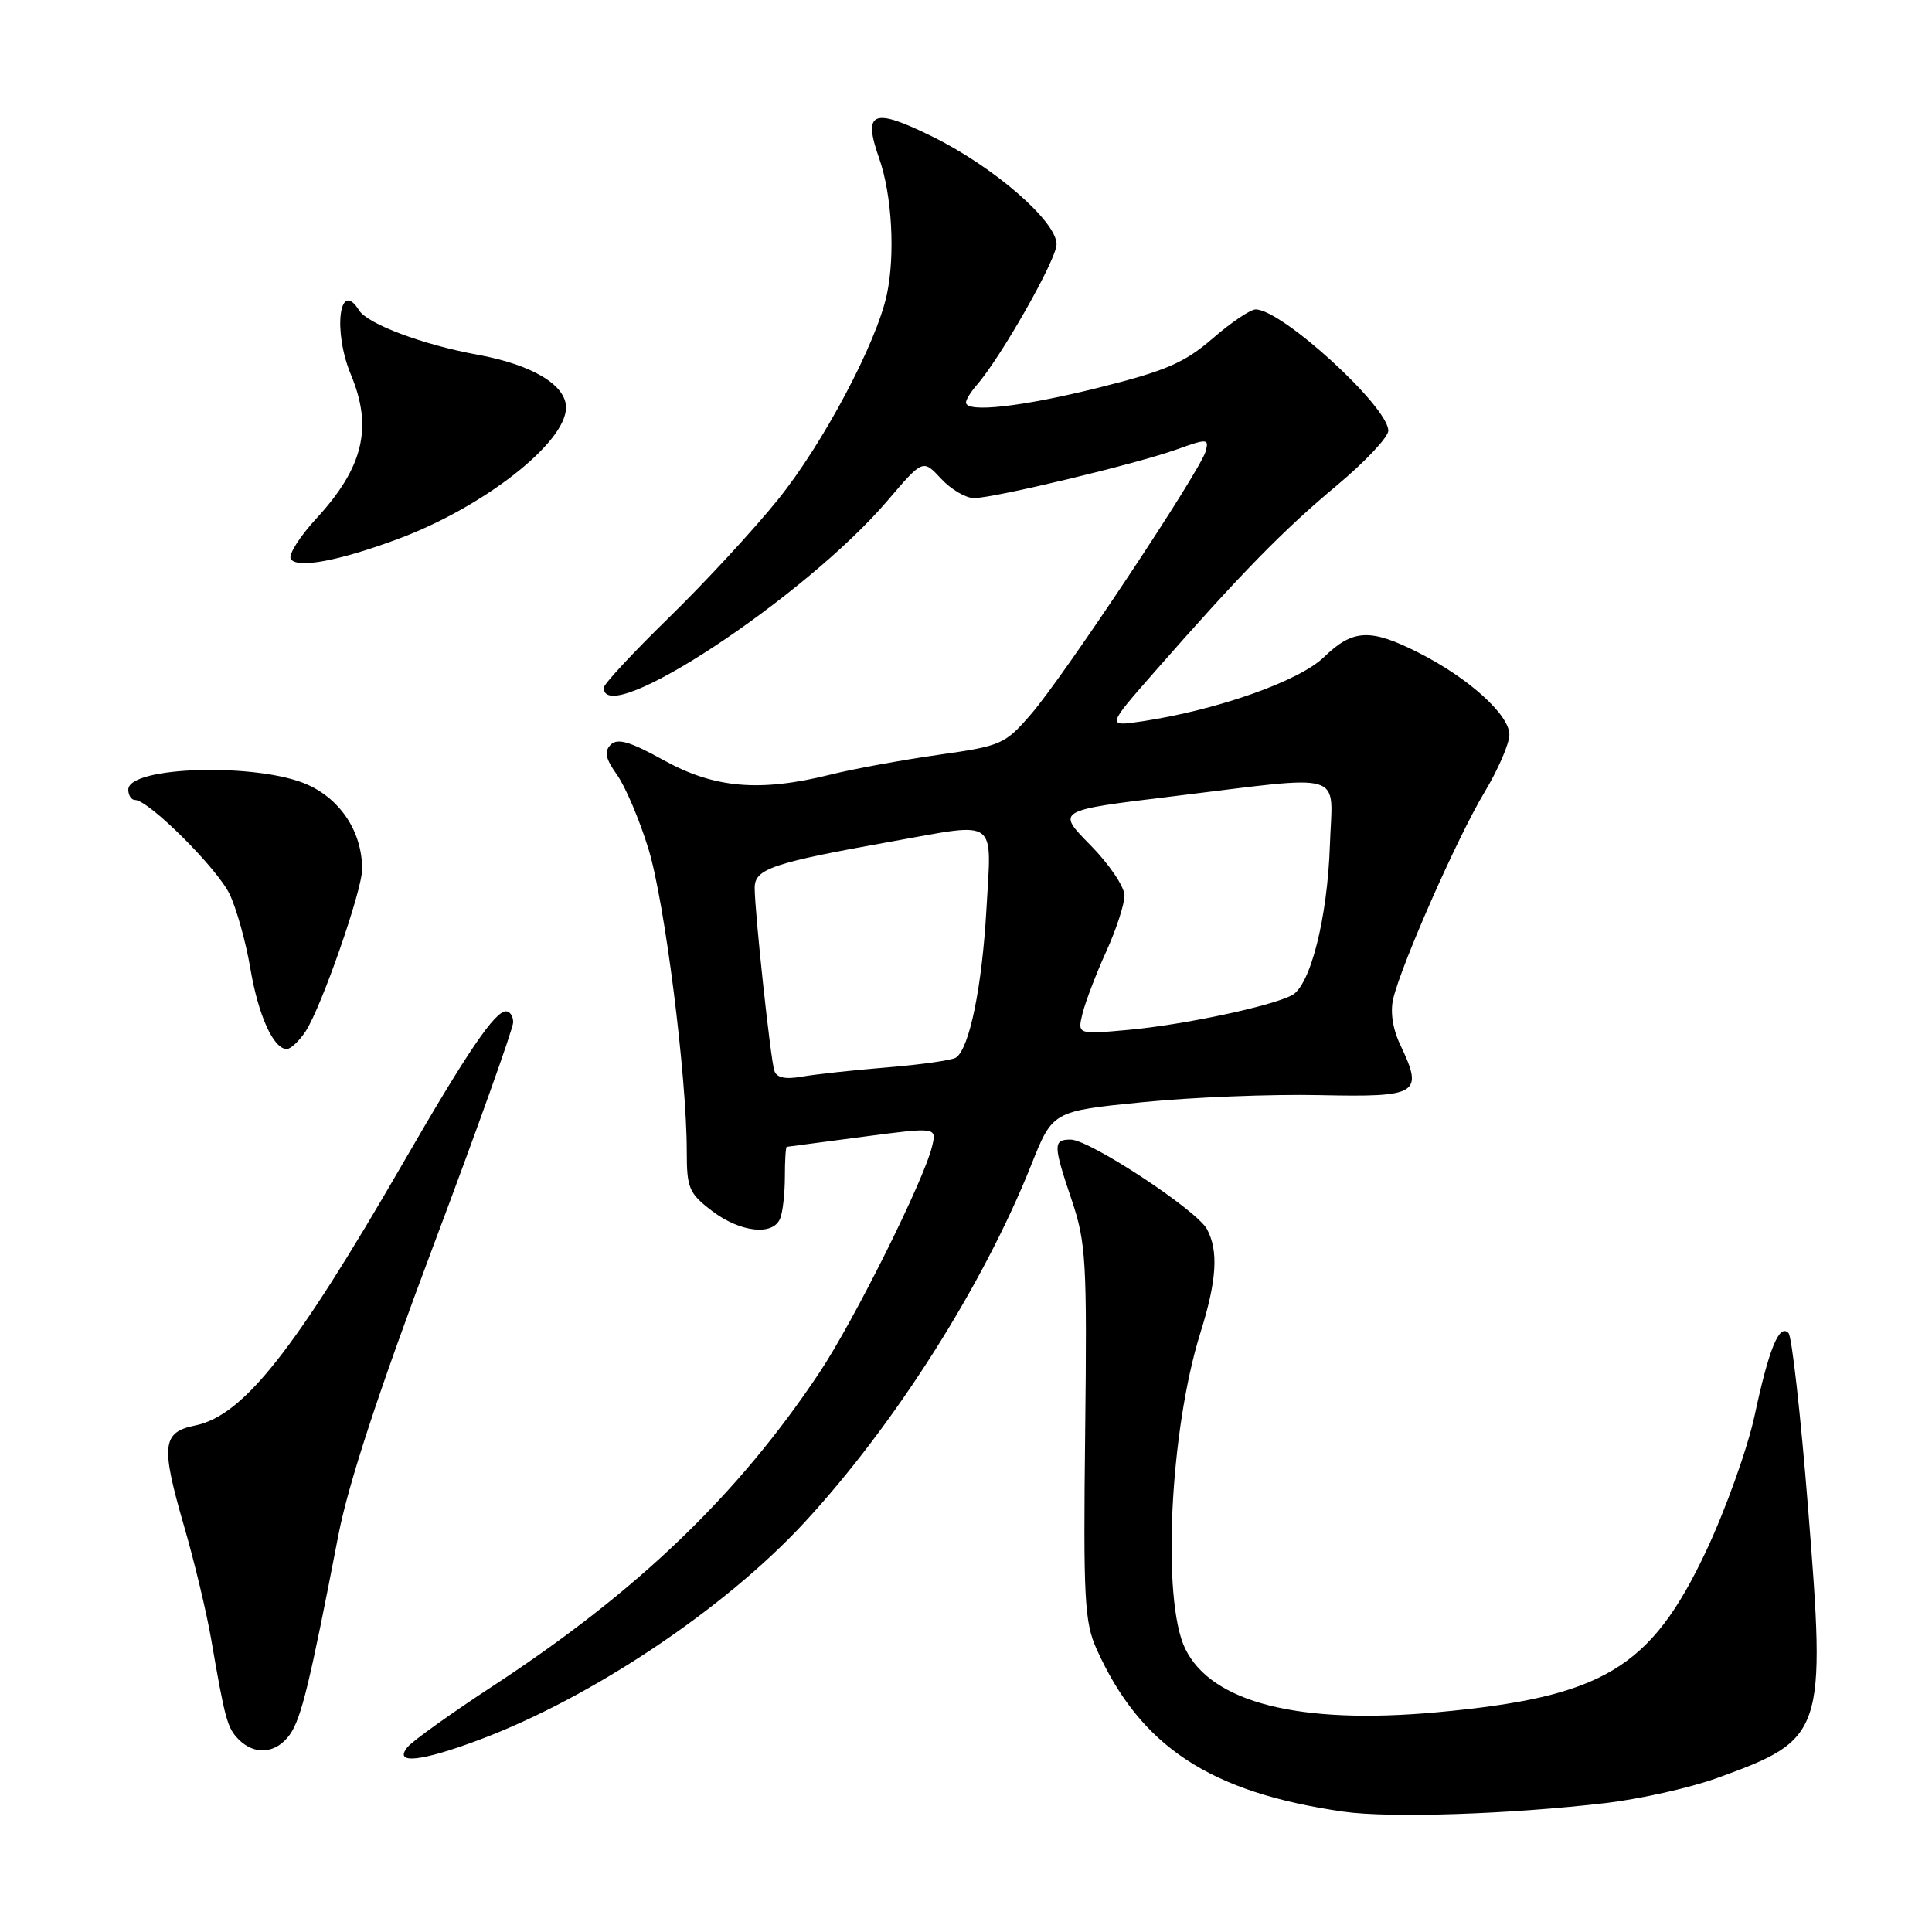 <?xml version="1.0" encoding="UTF-8" standalone="no"?>
<!DOCTYPE svg PUBLIC "-//W3C//DTD SVG 1.1//EN" "http://www.w3.org/Graphics/SVG/1.1/DTD/svg11.dtd" >
<svg xmlns="http://www.w3.org/2000/svg" xmlns:xlink="http://www.w3.org/1999/xlink" version="1.1" viewBox="0 0 256 256">
 <g >
 <path fill="currentColor"
d=" M 212.80 238.91 C 217.36 238.37 223.99 236.88 227.52 235.60 C 241.75 230.44 241.97 229.78 239.57 199.71 C 238.60 187.49 237.43 177.11 236.99 176.64 C 235.77 175.35 234.41 178.65 232.51 187.50 C 231.57 191.90 228.66 200.02 226.06 205.54 C 218.72 221.10 212.41 224.87 190.35 226.89 C 172.15 228.55 160.54 225.61 157.05 218.47 C 153.92 212.06 155.01 189.53 159.06 176.60 C 161.23 169.68 161.48 165.76 159.93 162.87 C 158.57 160.34 144.37 151.00 141.87 151.00 C 139.52 151.00 139.53 151.68 142.04 159.11 C 143.90 164.65 144.05 167.20 143.79 189.83 C 143.53 211.81 143.70 214.94 145.30 218.50 C 151.11 231.44 160.33 237.51 178.00 240.05 C 184.11 240.93 200.09 240.40 212.80 238.91 Z  M 63.62 230.49 C 78.46 224.91 95.99 213.18 106.55 201.78 C 118.53 188.83 130.27 170.34 136.64 154.37 C 139.48 147.23 139.48 147.23 151.36 146.05 C 157.89 145.39 168.47 144.97 174.87 145.11 C 187.97 145.39 188.64 144.97 185.56 138.48 C 184.53 136.32 184.19 134.06 184.62 132.29 C 185.75 127.63 193.17 110.84 196.69 105.00 C 198.51 101.97 200.00 98.53 200.00 97.35 C 200.00 94.72 194.63 89.86 188.00 86.50 C 181.57 83.24 179.27 83.35 175.42 87.08 C 172.15 90.25 161.26 94.09 151.33 95.58 C 146.62 96.28 146.62 96.28 153.06 88.94 C 164.45 75.96 170.12 70.16 177.14 64.32 C 180.91 61.17 183.98 57.90 183.96 57.05 C 183.87 53.81 169.84 41.00 166.38 41.00 C 165.69 41.00 163.12 42.73 160.68 44.85 C 156.95 48.07 154.51 49.13 145.65 51.35 C 135.46 53.90 128.00 54.74 128.00 53.33 C 128.00 52.96 128.62 51.95 129.38 51.08 C 132.61 47.39 140.00 34.38 140.00 32.37 C 140.00 29.32 131.67 22.09 123.51 18.08 C 115.64 14.20 114.30 14.76 116.49 20.97 C 118.19 25.79 118.64 33.76 117.51 39.04 C 116.14 45.46 109.04 58.83 103.09 66.19 C 99.85 70.21 93.32 77.27 88.59 81.88 C 83.87 86.49 80.00 90.65 80.00 91.13 C 80.00 96.70 106.67 79.13 117.57 66.37 C 122.29 60.84 122.29 60.84 124.69 63.42 C 126.00 64.84 127.97 66.00 129.05 66.00 C 131.70 66.00 150.43 61.51 155.87 59.57 C 159.99 58.09 160.21 58.11 159.76 59.79 C 159.11 62.30 140.95 89.64 136.61 94.64 C 133.16 98.63 132.69 98.84 124.26 100.03 C 119.44 100.72 113.04 101.89 110.04 102.64 C 100.70 104.97 94.67 104.45 87.98 100.75 C 83.49 98.26 81.83 97.78 80.93 98.67 C 80.03 99.57 80.22 100.51 81.76 102.67 C 82.87 104.23 84.74 108.63 85.92 112.47 C 88.07 119.45 91.00 142.54 91.00 152.56 C 91.00 157.44 91.29 158.12 94.34 160.45 C 98.11 163.32 102.48 163.79 103.39 161.42 C 103.73 160.55 104.00 158.07 104.00 155.92 C 104.00 153.76 104.11 151.98 104.25 151.96 C 104.39 151.94 108.92 151.35 114.32 150.63 C 124.13 149.34 124.13 149.34 123.50 151.92 C 122.40 156.46 113.19 174.94 108.61 181.83 C 97.82 198.05 84.49 210.85 65.38 223.36 C 59.82 227.00 54.70 230.66 54.01 231.49 C 52.07 233.83 55.77 233.45 63.62 230.49 Z  M 38.42 229.82 C 39.93 227.66 41.05 223.03 44.82 203.50 C 46.12 196.71 50.16 184.41 57.37 165.21 C 63.22 149.66 68.00 136.27 68.00 135.46 C 68.00 134.66 67.57 134.00 67.05 134.00 C 65.57 134.00 61.92 139.37 53.47 154.00 C 39.00 179.05 32.23 187.60 25.84 188.89 C 21.48 189.78 21.29 191.51 24.39 202.22 C 25.76 206.93 27.37 213.65 27.97 217.14 C 29.83 227.93 30.12 228.97 31.65 230.51 C 33.78 232.64 36.64 232.35 38.42 229.82 Z  M 40.50 136.65 C 42.58 133.47 47.96 118.07 47.98 115.22 C 48.02 110.37 45.23 106.00 40.79 103.99 C 34.31 101.05 17.00 101.51 17.00 104.63 C 17.00 105.38 17.40 106.00 17.89 106.00 C 19.70 106.00 28.81 115.08 30.43 118.49 C 31.35 120.43 32.58 124.83 33.16 128.26 C 34.22 134.54 36.23 139.00 38.00 139.00 C 38.52 139.00 39.65 137.94 40.50 136.65 Z  M 52.70 71.43 C 64.07 67.21 75.00 58.66 75.00 54.00 C 75.00 51.00 70.50 48.32 63.26 47.00 C 56.03 45.68 48.69 42.93 47.57 41.11 C 44.96 36.89 44.09 43.88 46.50 49.65 C 49.42 56.65 48.15 61.94 41.91 68.71 C 39.71 71.10 38.19 73.50 38.53 74.06 C 39.34 75.37 44.86 74.34 52.70 71.43 Z  M 102.60 141.86 C 102.08 140.20 100.00 120.82 100.00 117.64 C 100.00 115.11 102.34 114.33 118.50 111.44 C 132.32 108.96 131.40 108.29 130.71 120.43 C 130.13 130.75 128.46 138.91 126.68 140.13 C 126.18 140.48 122.11 141.06 117.63 141.43 C 113.16 141.79 108.04 142.35 106.26 142.66 C 104.02 143.05 102.89 142.80 102.60 141.86 Z  M 143.44 134.29 C 143.82 132.76 145.22 129.08 146.56 126.13 C 147.90 123.18 149.00 119.82 149.00 118.66 C 149.00 117.51 146.97 114.50 144.48 111.98 C 139.96 107.39 139.96 107.39 155.23 105.54 C 178.78 102.68 176.55 102.00 176.22 111.95 C 175.90 121.63 173.63 130.61 171.18 131.88 C 168.35 133.35 156.88 135.78 149.63 136.45 C 142.76 137.08 142.76 137.08 143.44 134.29 Z "/>
</g>
</svg>